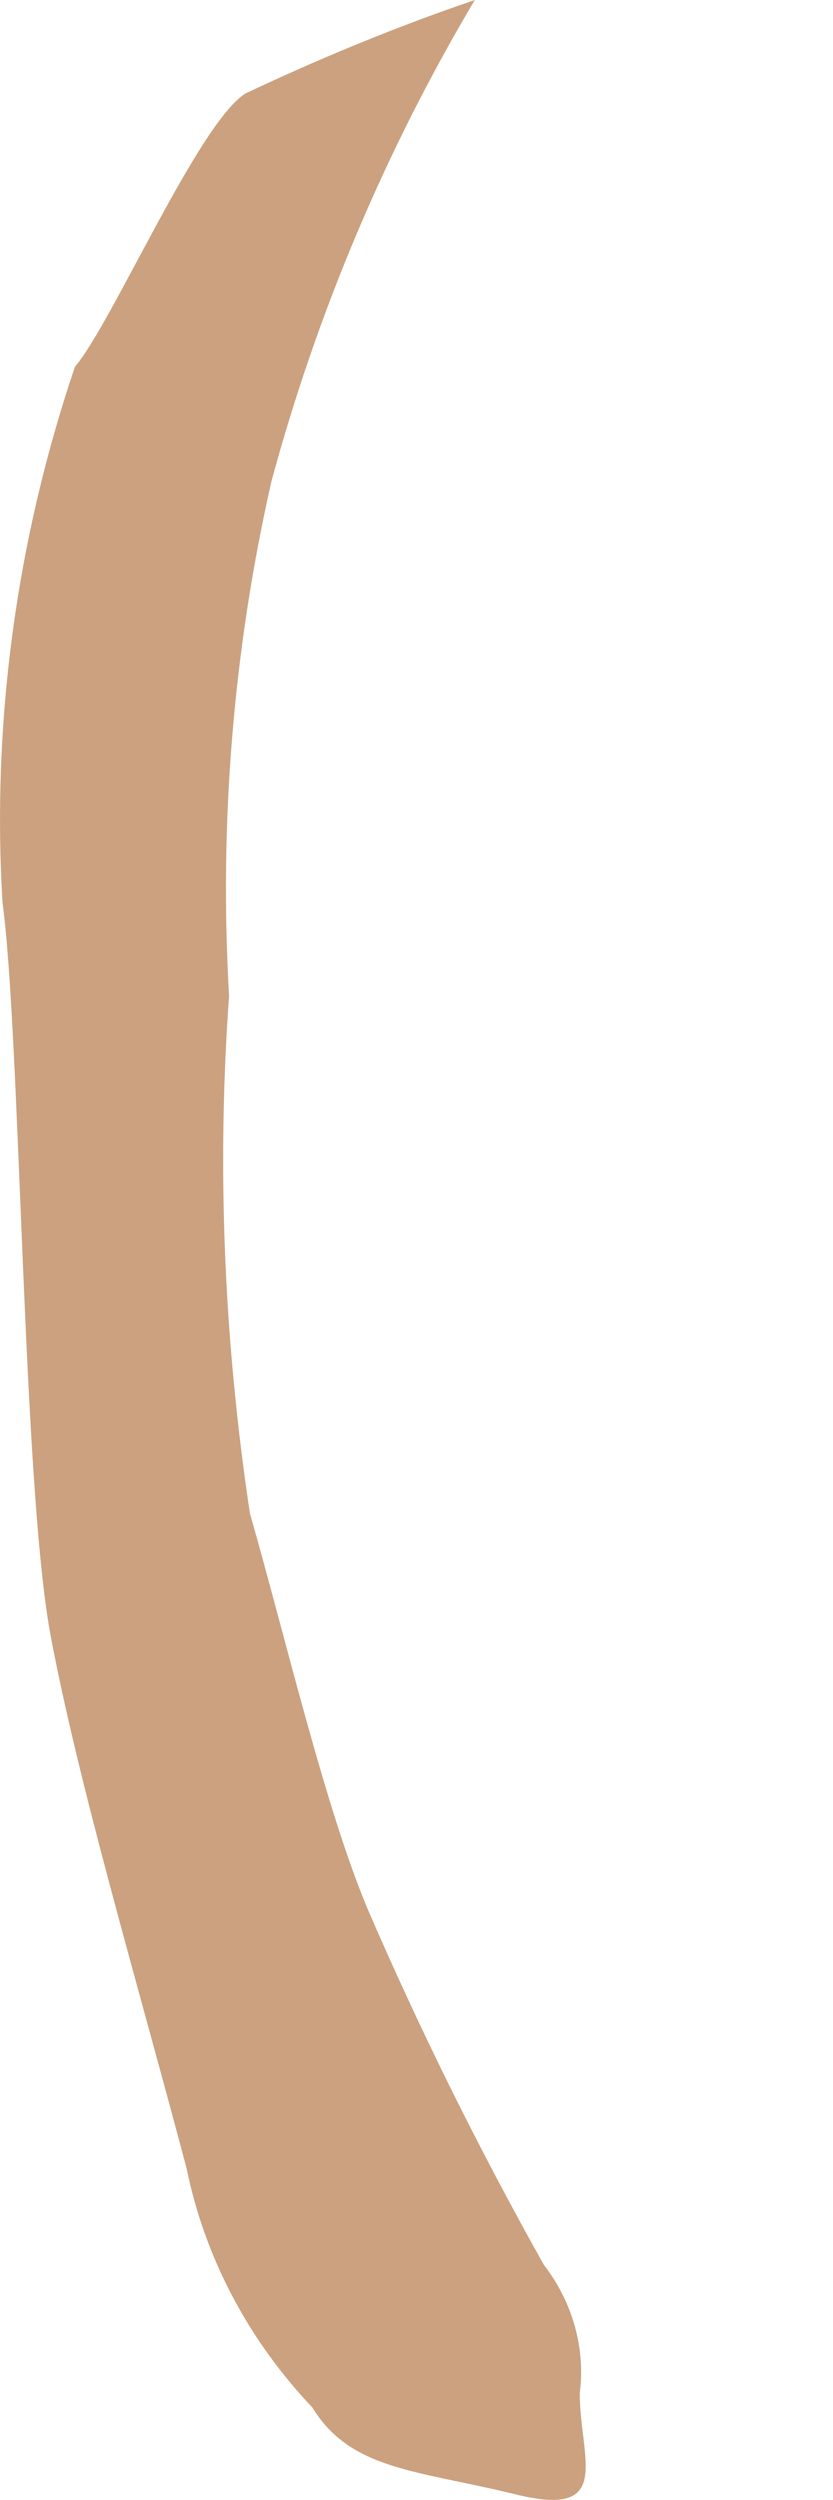 <svg width="1" height="3" viewBox="0 0 1 3" fill="none" xmlns="http://www.w3.org/2000/svg">
<path opacity="0.6" d="M0.57 0C0.463 0.18 0.381 0.374 0.326 0.577C0.28 0.779 0.263 0.988 0.275 1.195C0.26 1.402 0.269 1.61 0.3 1.816C0.343 1.966 0.39 2.168 0.441 2.29C0.504 2.436 0.575 2.579 0.653 2.718C0.687 2.762 0.703 2.817 0.696 2.872C0.696 2.95 0.738 3.023 0.618 2.993C0.499 2.964 0.421 2.964 0.375 2.889C0.299 2.809 0.246 2.71 0.224 2.602C0.166 2.383 0.095 2.144 0.061 1.964C0.027 1.784 0.025 1.246 0.003 1.083C-0.01 0.865 0.02 0.647 0.09 0.44C0.134 0.389 0.239 0.146 0.295 0.112C0.384 0.07 0.476 0.032 0.57 0Z" fill="#A8632A"/>
</svg>
